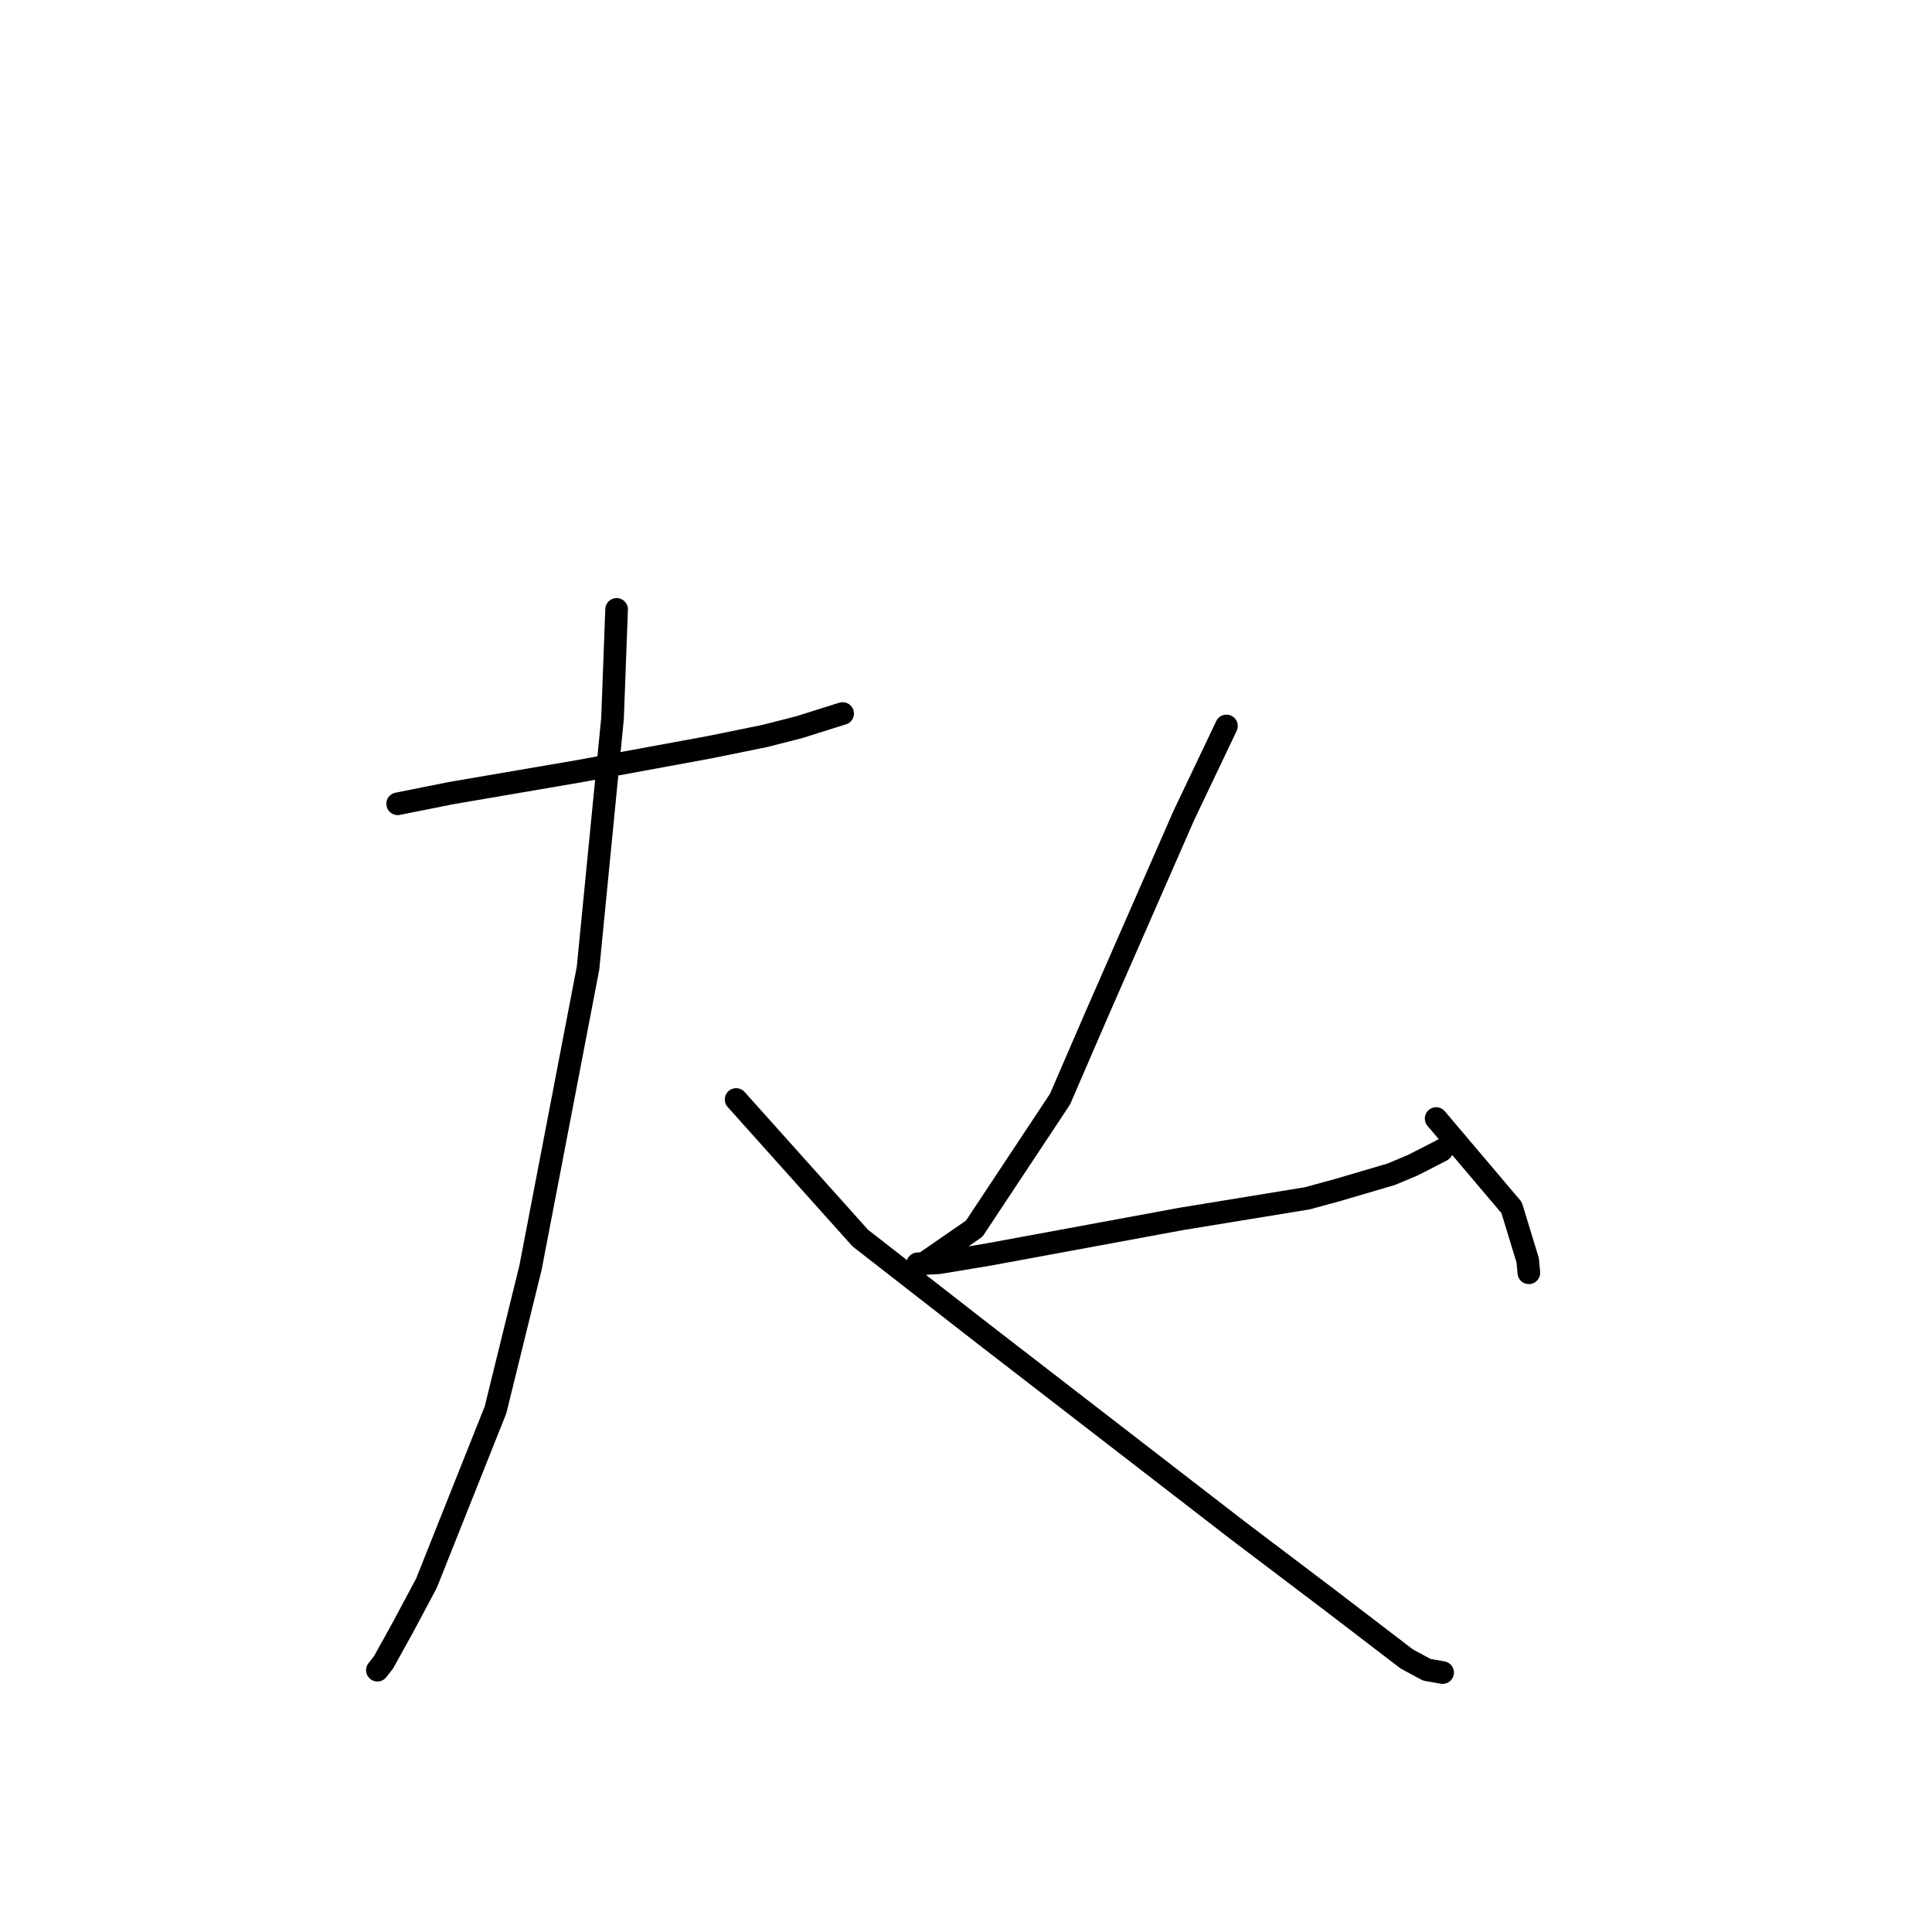 <?xml version="1.0" standalone="no"?>
    <svg width="256" height="256" xmlns="http://www.w3.org/2000/svg" version="1.1">
    <polyline stroke="black" stroke-width="3" stroke-linecap="round" fill="transparent" stroke-linejoin="round" points="52.692 106.507 59.689 105.106 76.681 102.198 94.03 99.008 101.298 97.528 105.89 96.359 111.452 94.606 111.657 94.547 " />
        <polyline stroke="black" stroke-width="3" stroke-linecap="round" fill="transparent" stroke-linejoin="round" points="81.702 80.751 81.164 95.172 77.915 128.29 70.293 167.98 65.66 186.811 56.508 209.78 53.354 215.697 50.821 220.266 50.081 221.213 50.007 221.308 " />
        <polyline stroke="black" stroke-width="3" stroke-linecap="round" fill="transparent" stroke-linejoin="round" points="97.542 145.688 113.988 164.049 130.185 176.664 164.092 202.851 176.104 211.939 186.409 219.825 189.047 221.248 190.964 221.588 191.156 221.622 " />
        <polyline stroke="black" stroke-width="3" stroke-linecap="round" fill="transparent" stroke-linejoin="round" points="162.512 96.194 156.847 108.091 145.234 134.601 140.459 145.641 129.088 162.803 122.238 167.536 121.66 167.467 121.598 167.46 124.355 167.326 130.976 166.232 156.53 161.512 173.246 158.778 177.398 157.641 184.351 155.591 187.19 154.402 190.949 152.478 191.063 152.396 " />
        <polyline stroke="black" stroke-width="3" stroke-linecap="round" fill="transparent" stroke-linejoin="round" points="190.297 148.214 200.294 160.013 202.427 166.998 202.579 168.651 " />
        </svg>
